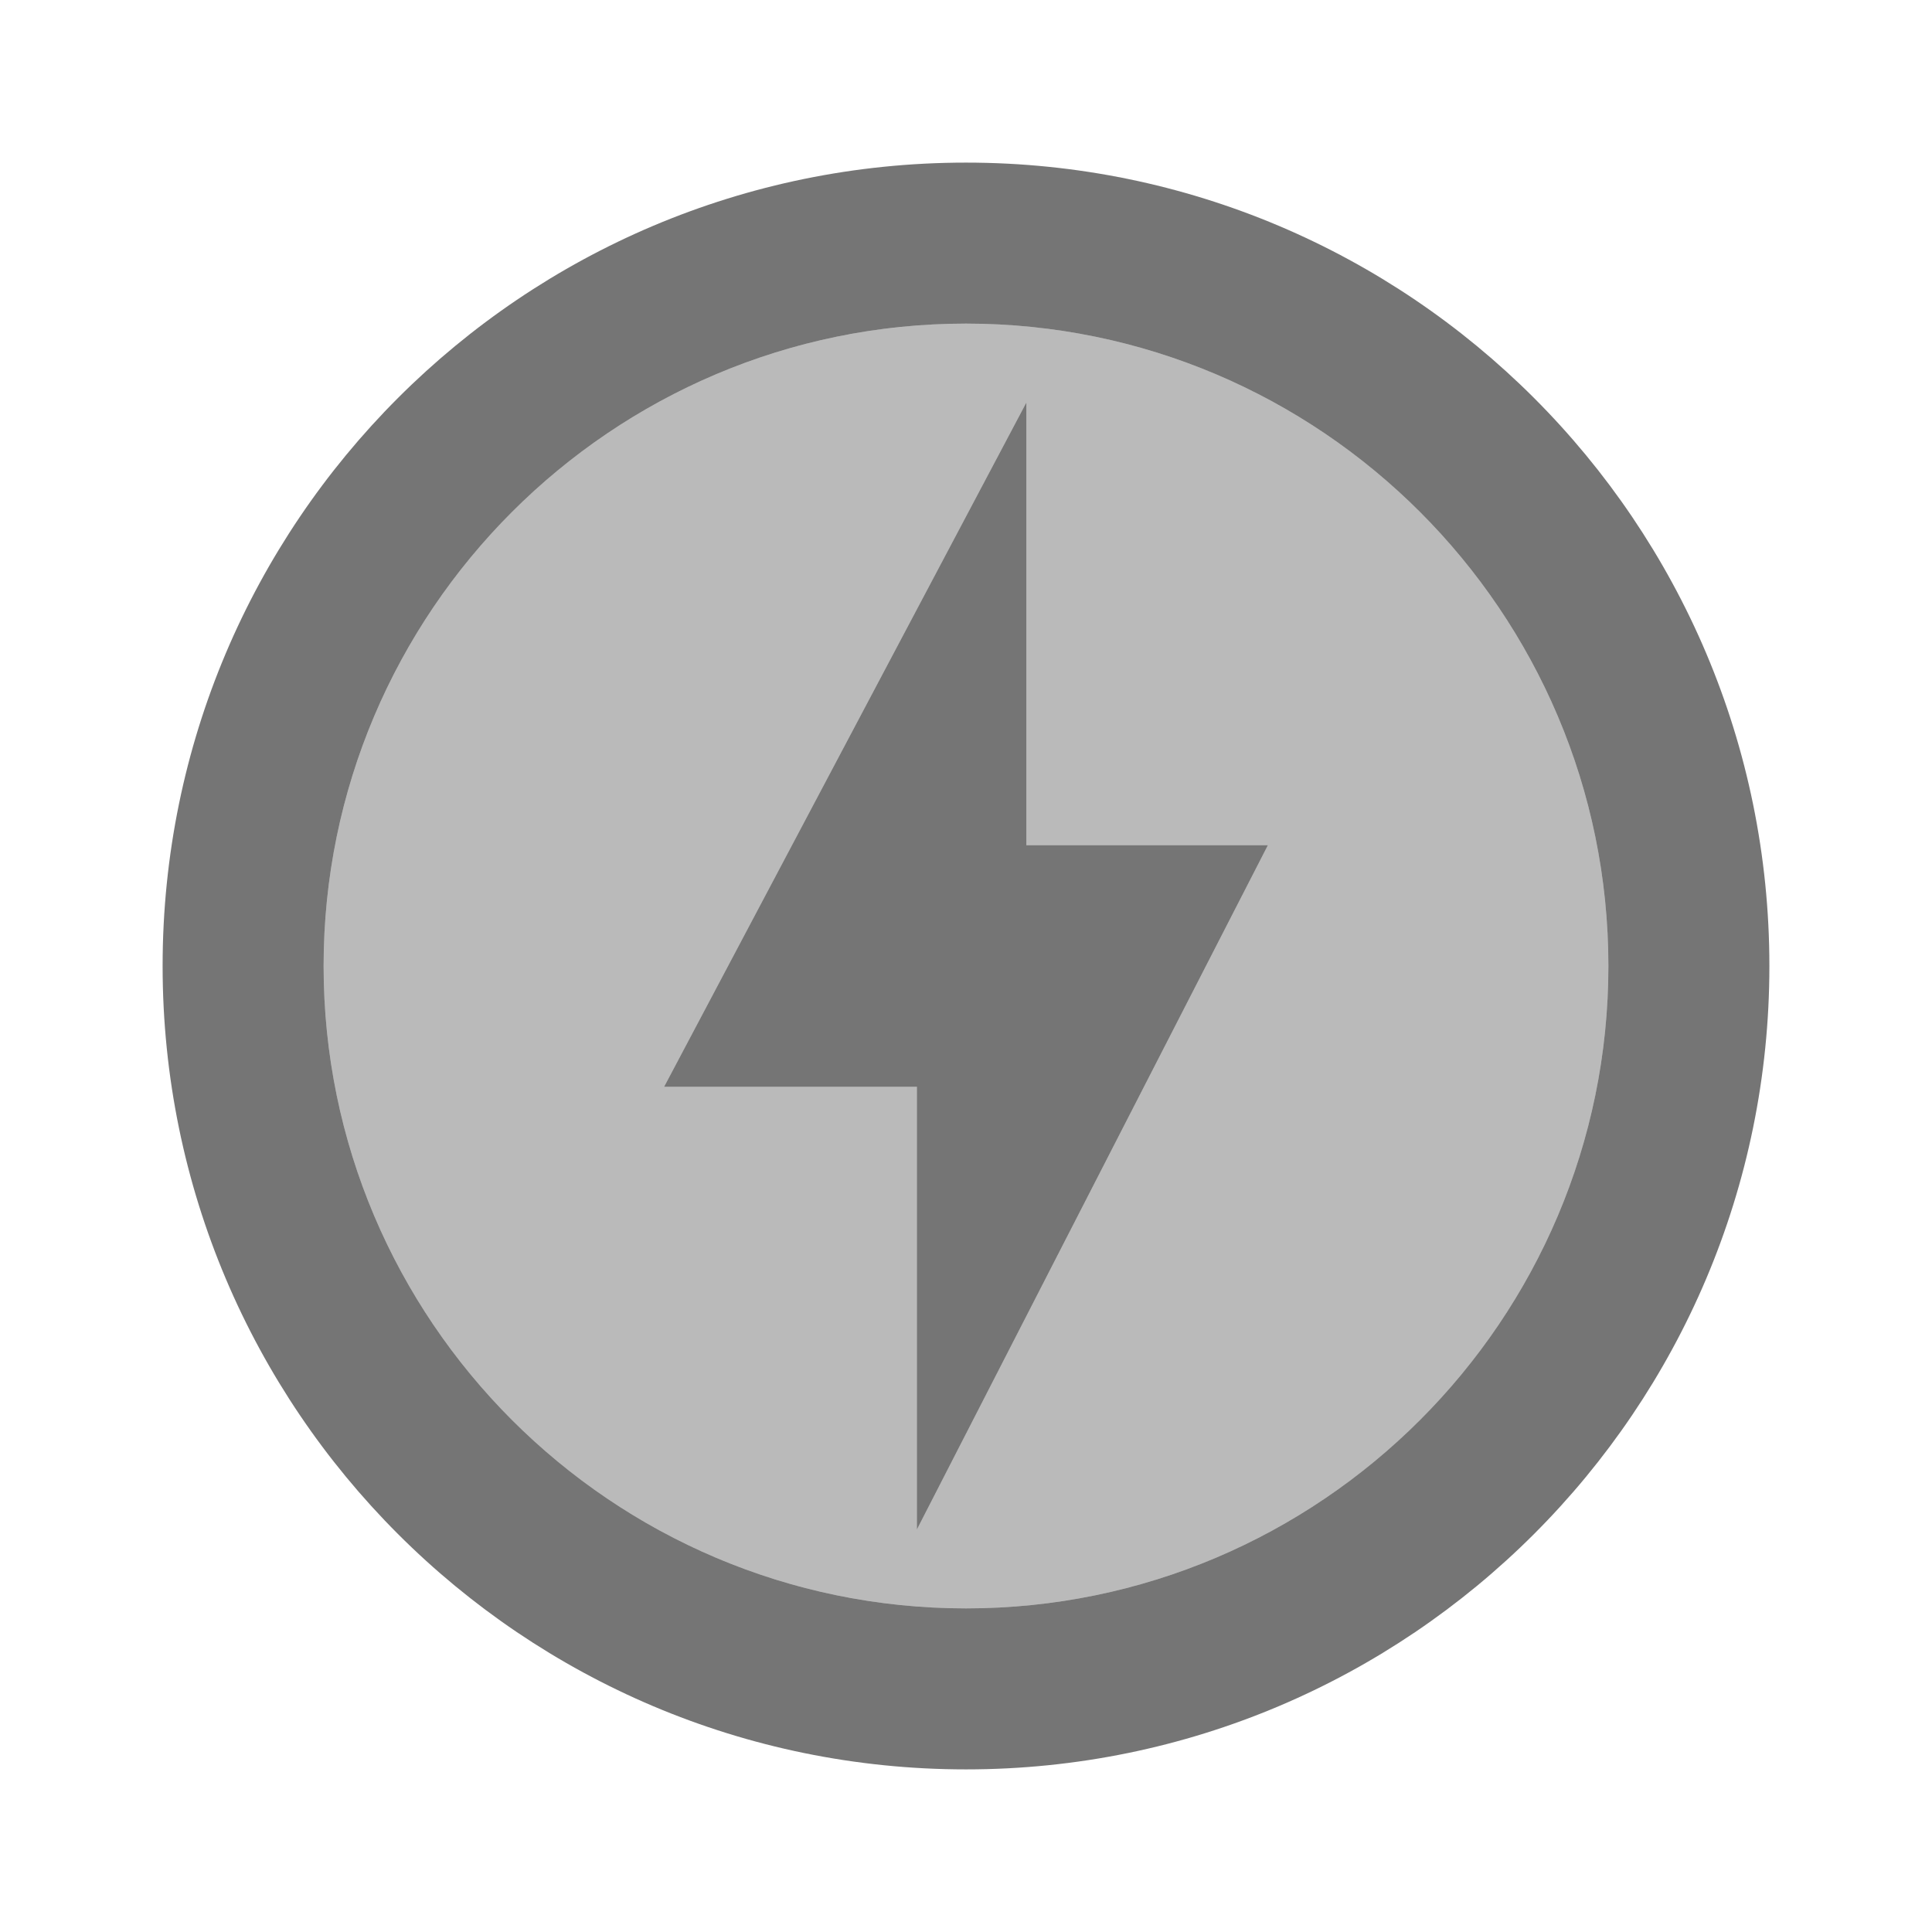 <svg width="1em" height="1em" viewBox="0 0 24 24" fill="none" xmlns="http://www.w3.org/2000/svg">
<g id="offline_bolt_24px">
<g id="&#226;&#134;&#179; Light Color">
<path id="Mask" opacity="0.5" fill-rule="evenodd" clip-rule="evenodd" d="M4.02 12C4.02 7.6 7.6 4.02 12 4.02C16.4 4.02 19.98 7.6 19.98 12C19.98 16.4 16.4 19.98 12 19.98C7.6 19.98 4.02 16.4 4.02 12ZM11.39 13.5V19L15.75 10.5H12.75V5L8.25 13.5H11.39Z" fill="currentColor" fill-opacity="0.54"/>
</g>
<g id="&#226;&#134;&#179; Dark Color">
<path id="Mask_2" fill-rule="evenodd" clip-rule="evenodd" d="M12 2.02C6.49 2.02 2.02 6.49 2.02 12C2.02 17.51 6.49 21.98 12 21.98C17.51 21.98 21.98 17.51 21.98 12C21.98 6.49 17.51 2.02 12 2.02ZM12 19.98C7.6 19.98 4.02 16.4 4.02 12C4.02 7.6 7.6 4.02 12 4.02C16.4 4.02 19.98 7.6 19.98 12C19.98 16.4 16.4 19.98 12 19.98ZM8.25 13.5L12.75 5V10.5H15.75L11.39 19V13.5H8.25Z" fill="currentColor" fill-opacity="0.54"/>
</g>
</g>
</svg>

